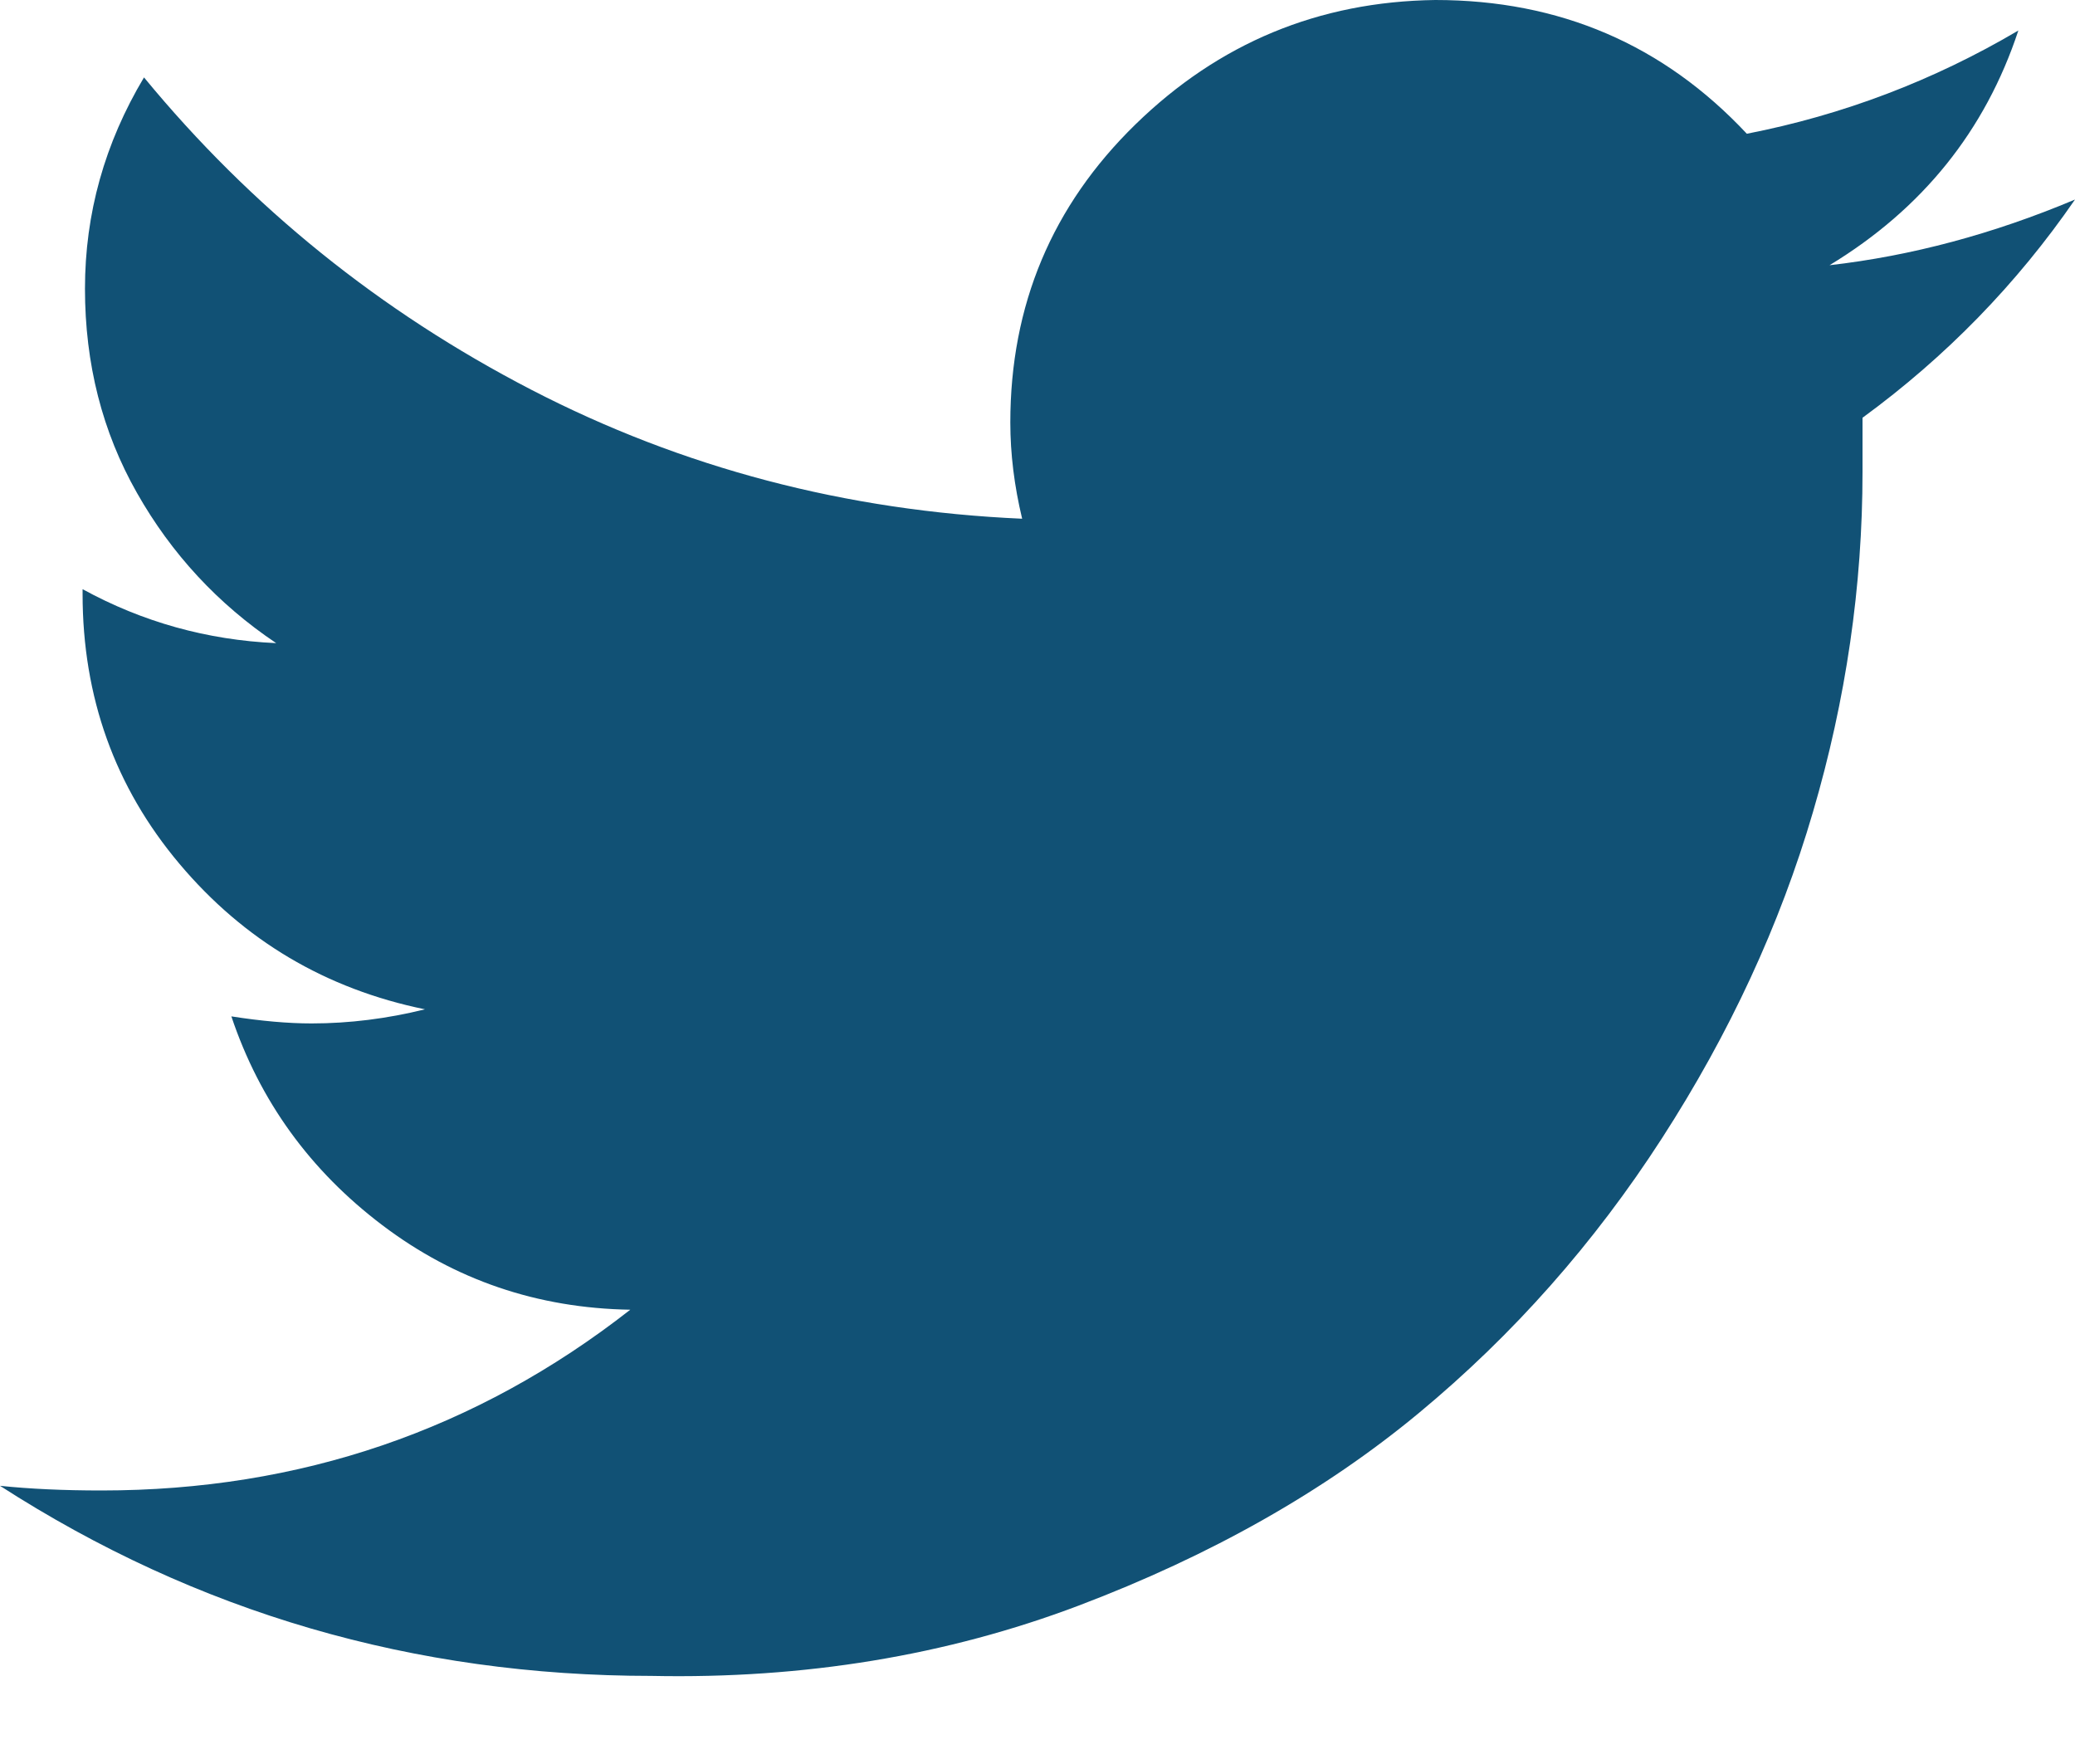 <?xml version="1.0" encoding="UTF-8"?>
<svg width="20px" height="17px" viewBox="0 0 20 17" version="1.1" xmlns="http://www.w3.org/2000/svg" xmlns:xlink="http://www.w3.org/1999/xlink">
    <!-- Generator: Sketch 54.1 (76490) - https://sketchapp.com -->
    <title>twitter - poni</title>
    <desc>Created with Sketch.</desc>
    <g id="Page-1" stroke="none" stroke-width="1" fill="none" fill-rule="evenodd">
        <g id="Desktop-hd" transform="translate(-715, -2609)" fill="#115175">
            <path d="M735,2610.923 C734.439,2611.737 733.756,2612.438 732.952,2613.026 L732.952,2613.547 C732.952,2614.648 732.793,2615.741 732.474,2616.827 C732.156,2617.913 731.67,2618.961 731.018,2619.971 C730.366,2620.981 729.585,2621.864 728.675,2622.618 C727.765,2623.372 726.672,2623.99 725.398,2624.473 C724.124,2624.955 722.751,2625.181 721.28,2625.151 C718.989,2625.151 716.896,2624.54 715,2623.319 C715.288,2623.349 715.614,2623.364 715.978,2623.364 C717.89,2623.364 719.589,2622.784 721.075,2621.622 C720.18,2621.607 719.384,2621.336 718.686,2620.808 C717.988,2620.28 717.503,2619.609 717.23,2618.795 C717.518,2618.84 717.776,2618.863 718.003,2618.863 C718.367,2618.863 718.732,2618.817 719.096,2618.727 C718.14,2618.531 717.351,2618.063 716.729,2617.324 C716.107,2616.585 715.796,2615.718 715.796,2614.723 L715.796,2614.678 C716.373,2614.994 716.995,2615.168 717.662,2615.198 C717.101,2614.821 716.653,2614.338 716.32,2613.75 C715.986,2613.162 715.819,2612.506 715.819,2611.782 C715.819,2611.058 716.009,2610.38 716.388,2609.746 C717.419,2610.998 718.663,2612.001 720.119,2612.755 C721.576,2613.509 723.153,2613.924 724.852,2613.999 C724.776,2613.682 724.738,2613.373 724.738,2613.072 C724.738,2611.941 725.14,2610.983 725.944,2610.199 C726.748,2609.415 727.711,2609.015 728.834,2609 C730.032,2609 731.033,2609.43 731.837,2610.289 C732.763,2610.108 733.635,2609.777 734.454,2609.294 C734.135,2610.259 733.529,2611.013 732.634,2611.556 C733.422,2611.466 734.211,2611.255 735,2610.923 Z" id="twitter---poni"></path>
        </g>
    </g>
</svg>